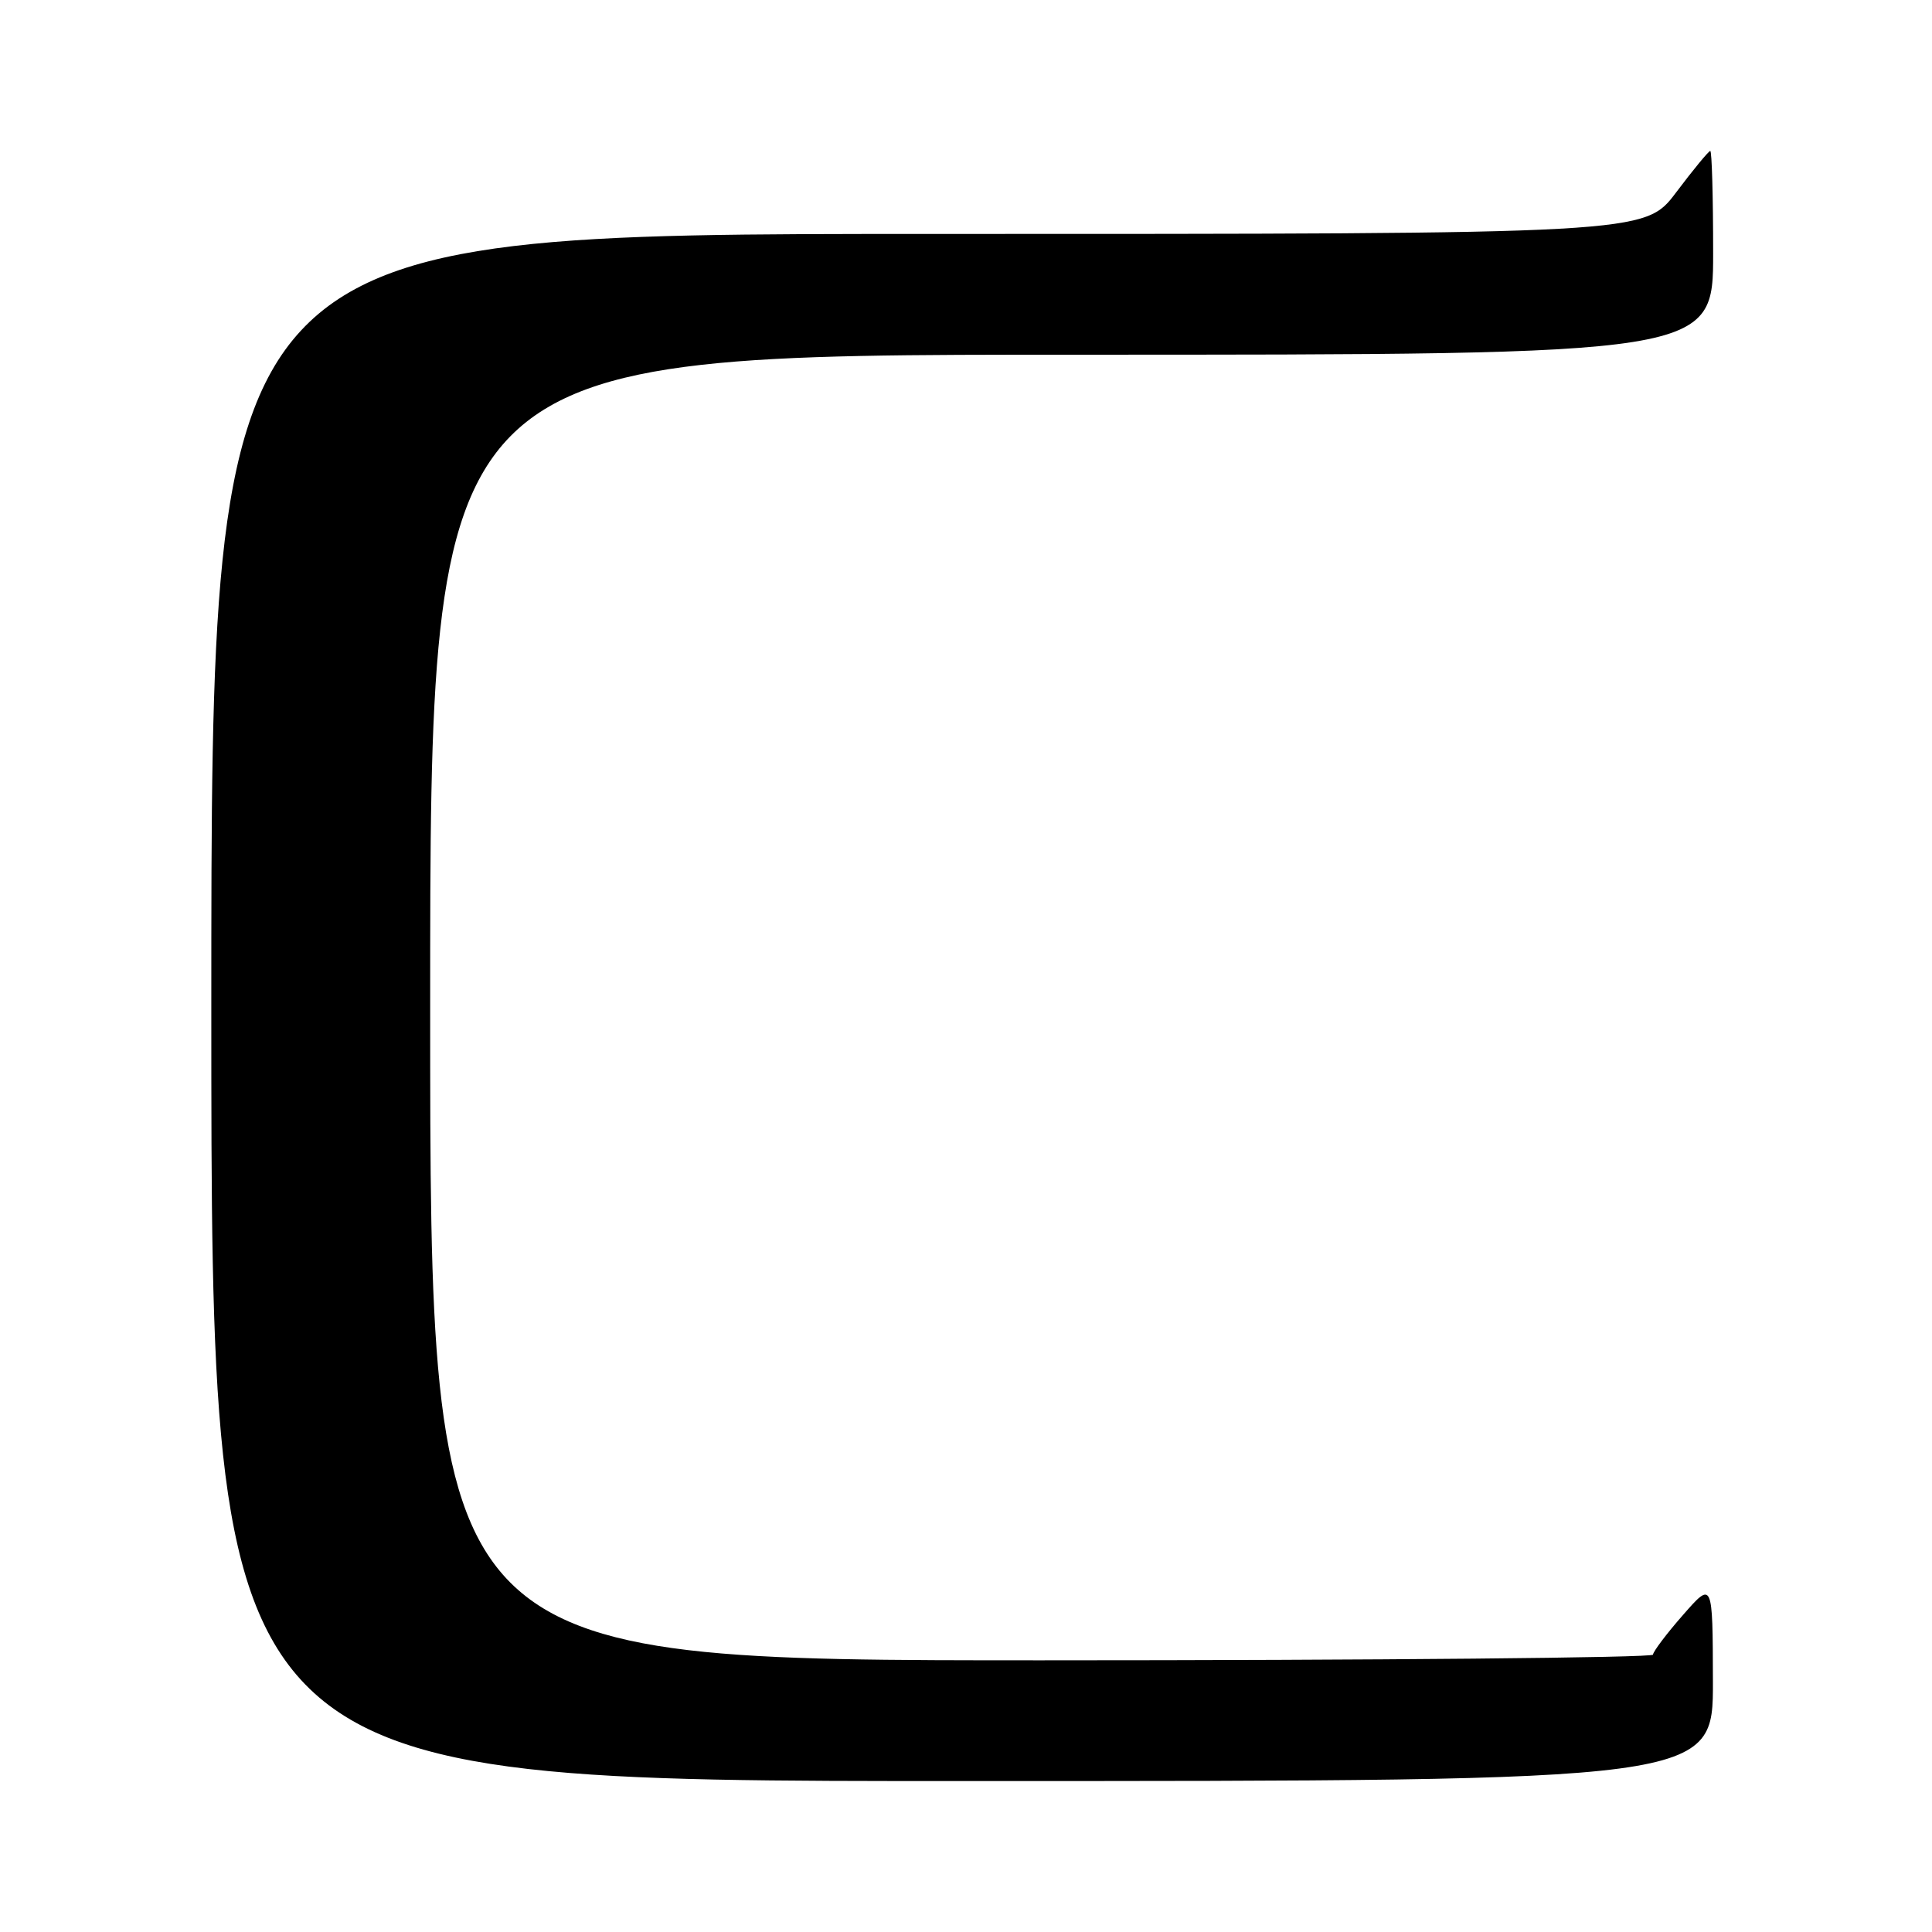 <?xml version="1.0" encoding="UTF-8" standalone="no"?>
<!DOCTYPE svg PUBLIC "-//W3C//DTD SVG 1.1//EN" "http://www.w3.org/Graphics/SVG/1.1/DTD/svg11.dtd" >
<svg xmlns="http://www.w3.org/2000/svg" xmlns:xlink="http://www.w3.org/1999/xlink" version="1.1" viewBox="0 0 256 256">
 <g >
 <path fill="currentColor"
d=" M 226.97 222.75 C 226.94 209.50 226.94 209.50 223.00 214.00 C 220.83 216.47 219.05 218.84 219.03 219.25 C 219.01 219.66 182.55 220.00 138.00 220.00 C 57.00 220.00 57.00 220.00 57.00 133.50 C 57.00 47.00 57.00 47.00 142.00 47.00 C 227.00 47.00 227.00 47.00 227.00 33.50 C 227.00 26.07 226.83 20.00 226.62 20.00 C 226.41 20.00 224.37 22.47 222.09 25.50 C 217.94 31.00 217.94 31.00 122.97 31.00 C 28.00 31.00 28.00 31.00 28.00 133.50 C 28.00 236.00 28.00 236.00 127.50 236.00 C 227.00 236.00 227.00 236.00 226.97 222.75 Z "/>
</g>
</svg>